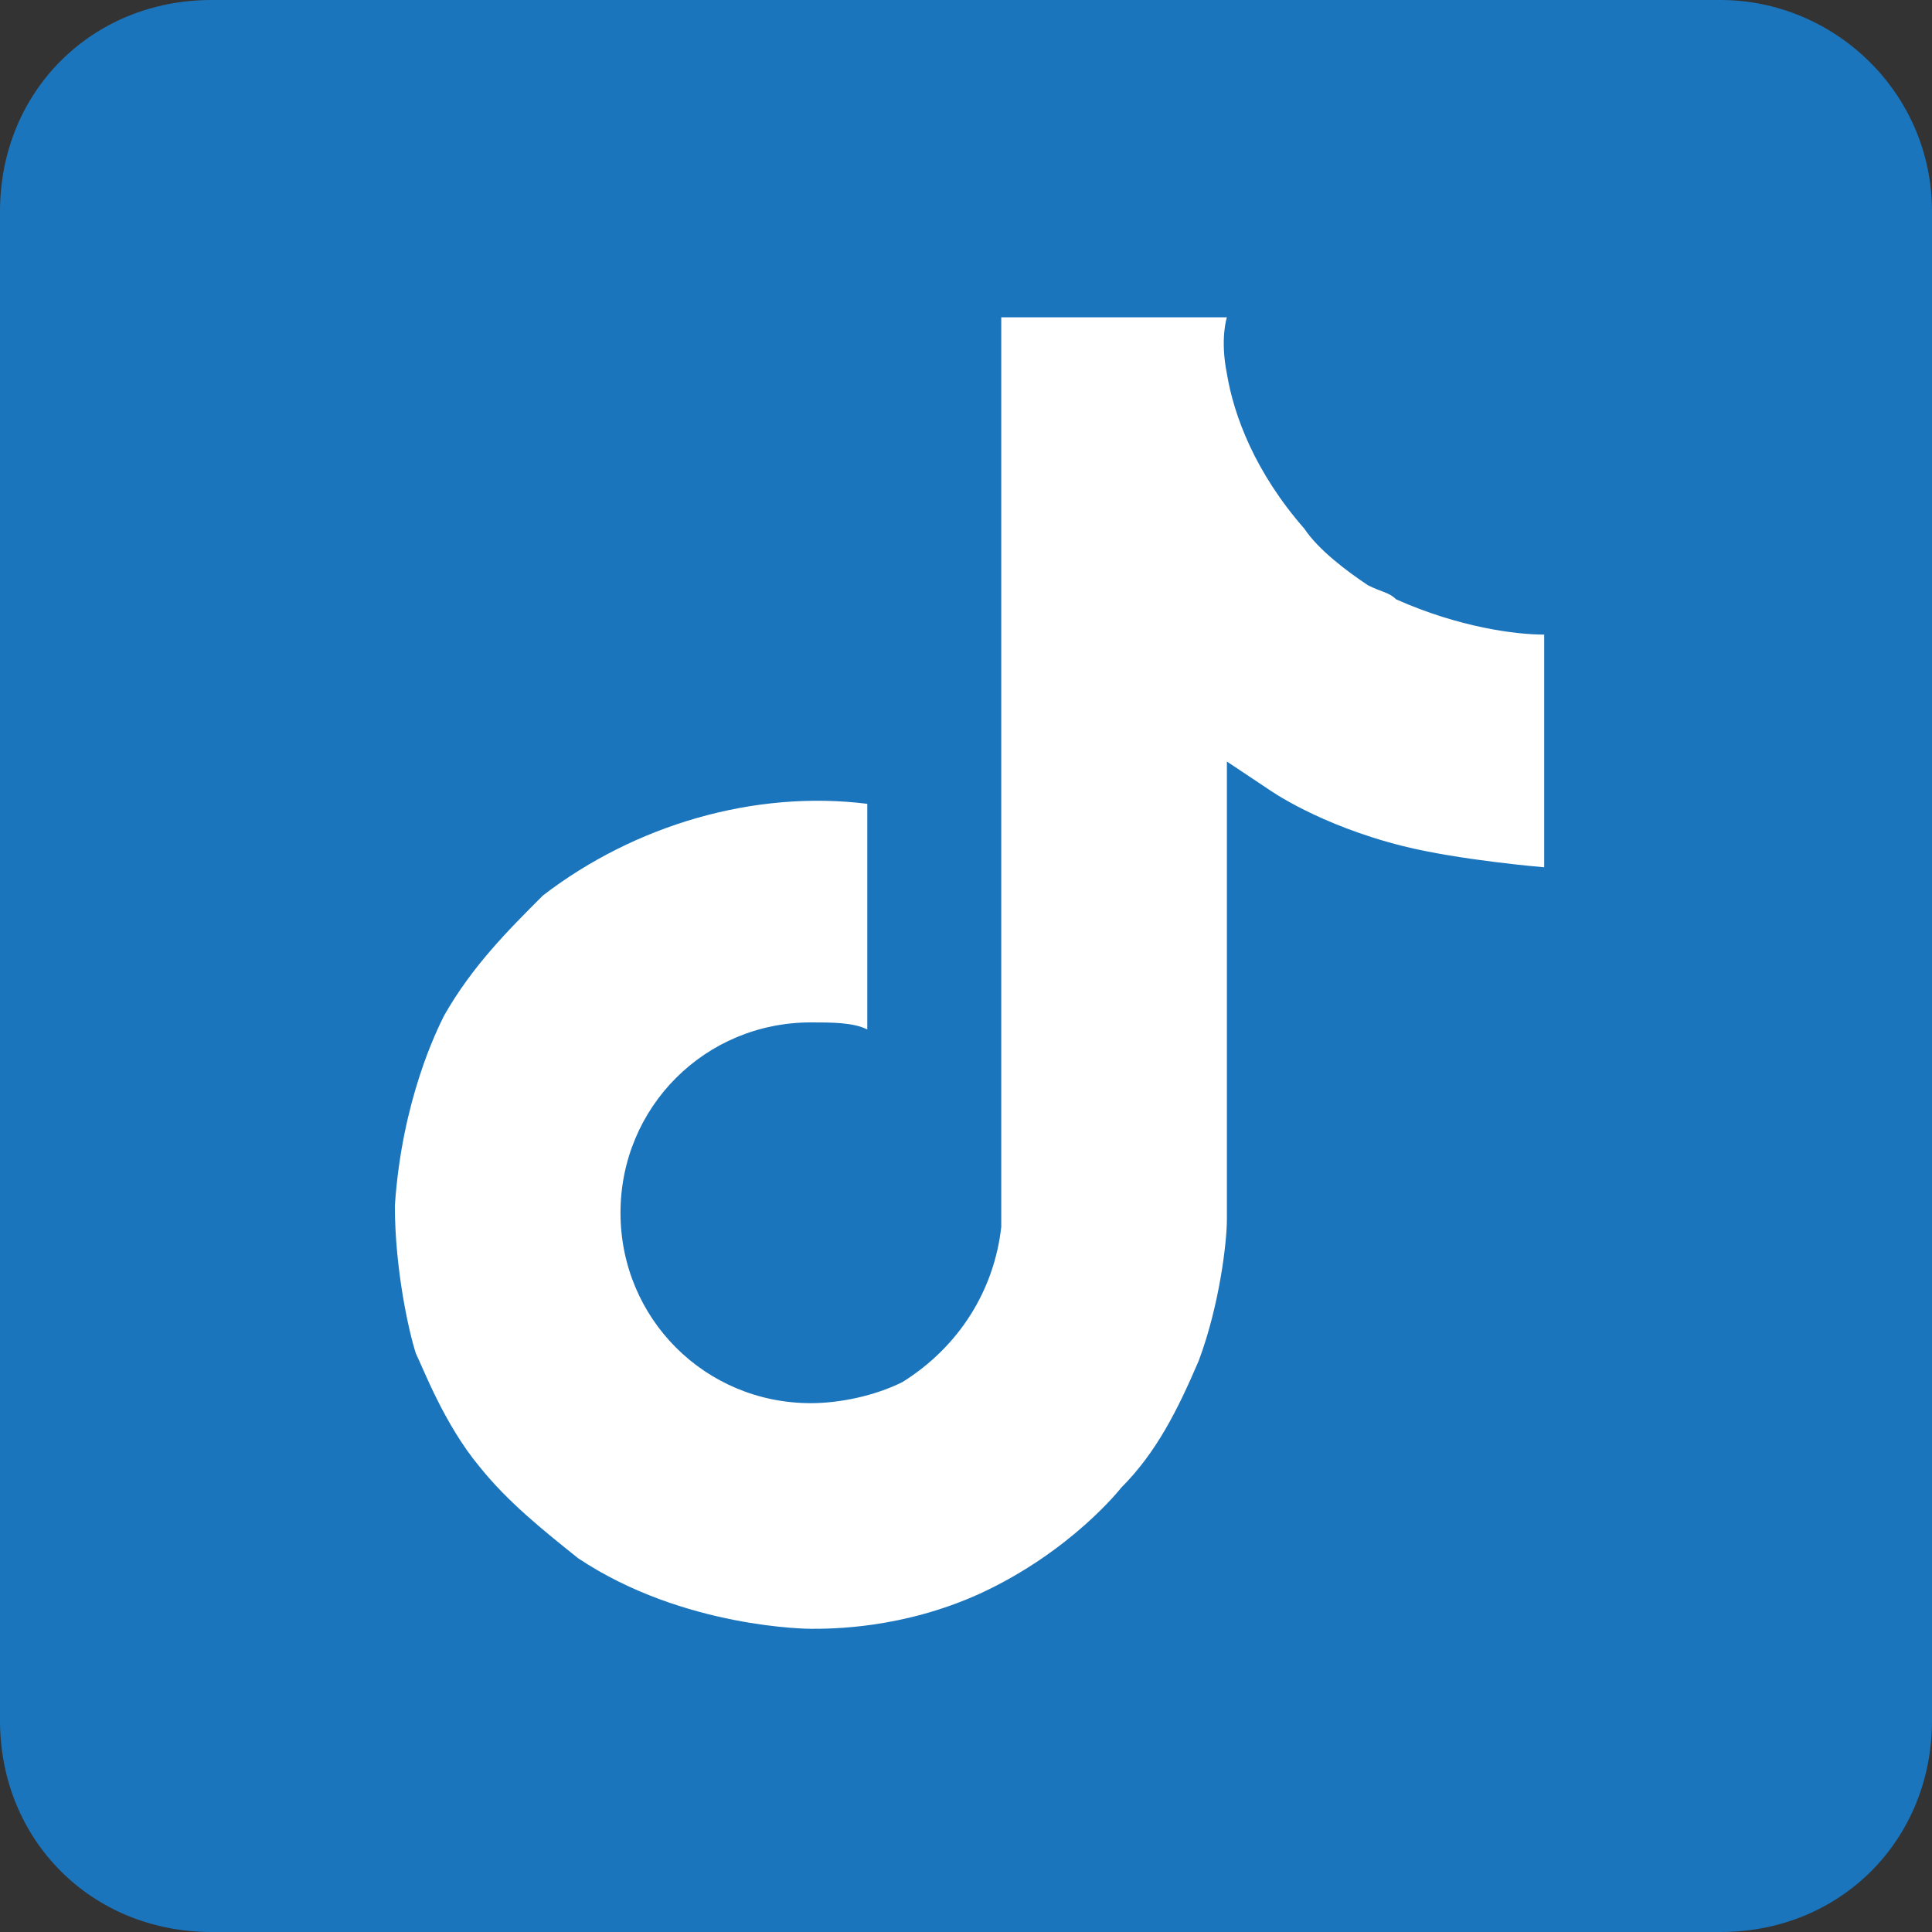 <?xml version="1.0" encoding="utf-8"?>
<!-- Generator: Adobe Illustrator 25.3.1, SVG Export Plug-In . SVG Version: 6.00 Build 0)  -->
<svg version="1.1" id="Layer_1" xmlns="http://www.w3.org/2000/svg" xmlns:xlink="http://www.w3.org/1999/xlink" x="0px" y="0px"
	 viewBox="0 0 27.4 27.4" style="enable-background:new 0 0 27.4 27.4;" xml:space="preserve">
<rect x="0" y="0" width="27.4" height="27.4" fill="#333333" stroke="none"/>
<style type="text/css">
	.st0{fill:#1B75BC;}
	.st1{fill:#FFFFFF;}
</style>
<path class="st0" d="M24.4,0H3C1.3,0,0,1.3,0,3v21.4c0,1.7,1.3,3,3,3h21.4c1.7,0,3-1.3,3-3V3C27.4,1.3,26,0,24.4,0z"/>
<path class="st1" d="M19.8,8.5c-0.1-0.1-0.2-0.1-0.4-0.2c-0.3-0.2-0.7-0.5-0.9-0.8c-0.7-0.8-1-1.6-1.1-2.2h0c-0.1-0.5,0-0.8,0-0.8
	h-3.2v12.3c0,0.2,0,0.3,0,0.5c0,0,0,0,0,0.1c0,0,0,0,0,0c0,0,0,0,0,0c-0.1,0.9-0.6,1.7-1.4,2.2c-0.4,0.2-0.9,0.3-1.3,0.3
	c-1.5,0-2.7-1.2-2.7-2.7s1.2-2.7,2.7-2.7c0.3,0,0.6,0,0.8,0.1l0-3.2c-1.6-0.2-3.3,0.3-4.6,1.3c-0.5,0.5-1,1-1.4,1.7
	c-0.1,0.2-0.6,1.2-0.7,2.7c0,0.9,0.2,1.8,0.3,2.1v0c0.1,0.2,0.4,1,0.9,1.6c0.4,0.5,0.9,0.9,1.4,1.3v0l0,0c1.5,1,3.3,1,3.3,1
	c0.3,0,1.3,0,2.4-0.5c1.3-0.6,2-1.5,2-1.5c0.5-0.5,0.8-1.1,1.1-1.8c0.3-0.8,0.4-1.7,0.4-2v-6.5c0,0,0.6,0.4,0.6,0.4s0.7,0.5,1.9,0.8
	c0.8,0.2,2,0.3,2,0.3V9C21.5,9,20.7,8.9,19.8,8.5z"/>
</svg>
